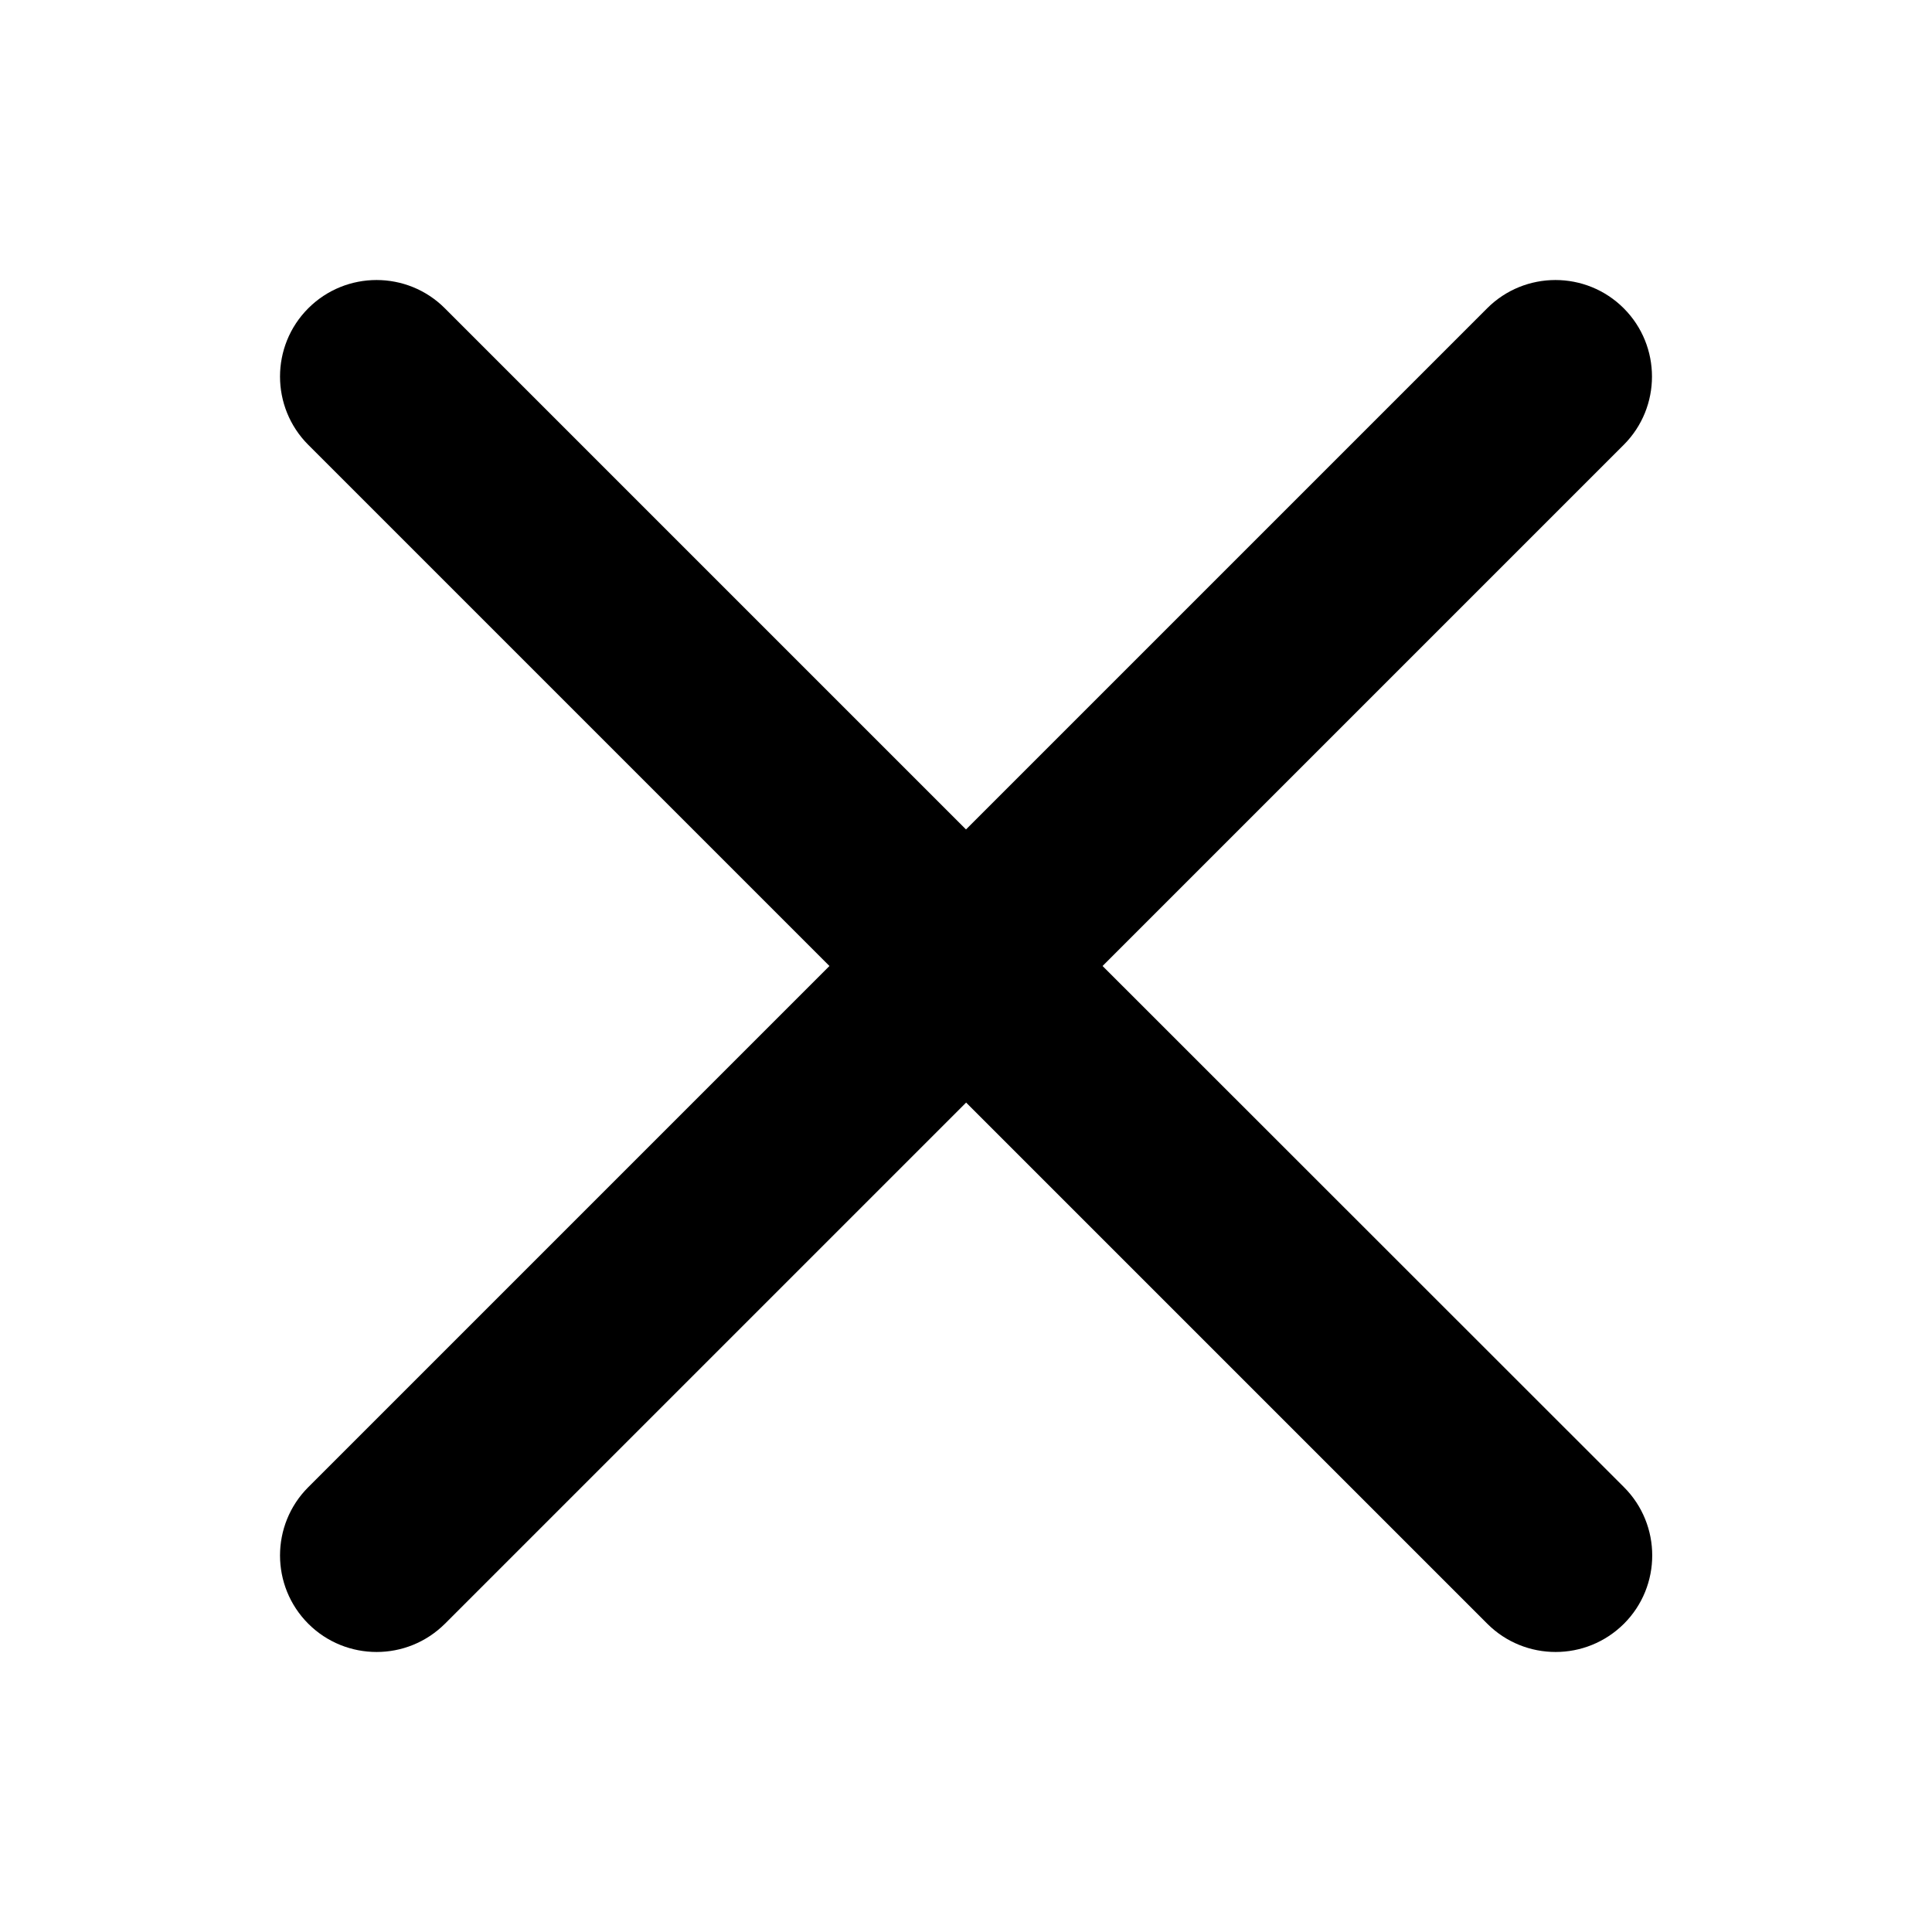 <svg height="16" viewBox="0 0 16 16" width="16" xmlns="http://www.w3.org/2000/svg"><g fill="none" fill-rule="evenodd"><path d="m0 0h16v16h-16z"/><path d="m9.131 8 4.316-4.316c.312-.312.312-.819 0-1.131s-.819-.312-1.131 0l-4.316 4.316-4.316-4.316c-.312-.312-.819-.312-1.131 0s-.312.819 0 1.131l4.316 4.316-4.316 4.316c-.312.312-.312.819 0 1.131.156.156.361.234.566.234.205 0 .409-.078.566-.234l4.316-4.316 4.316 4.316c.156.156.361.234.566.234.205 0 .409-.078.566-.234.312-.312.312-.819 0-1.131z" fill="currentColor"/></g></svg>